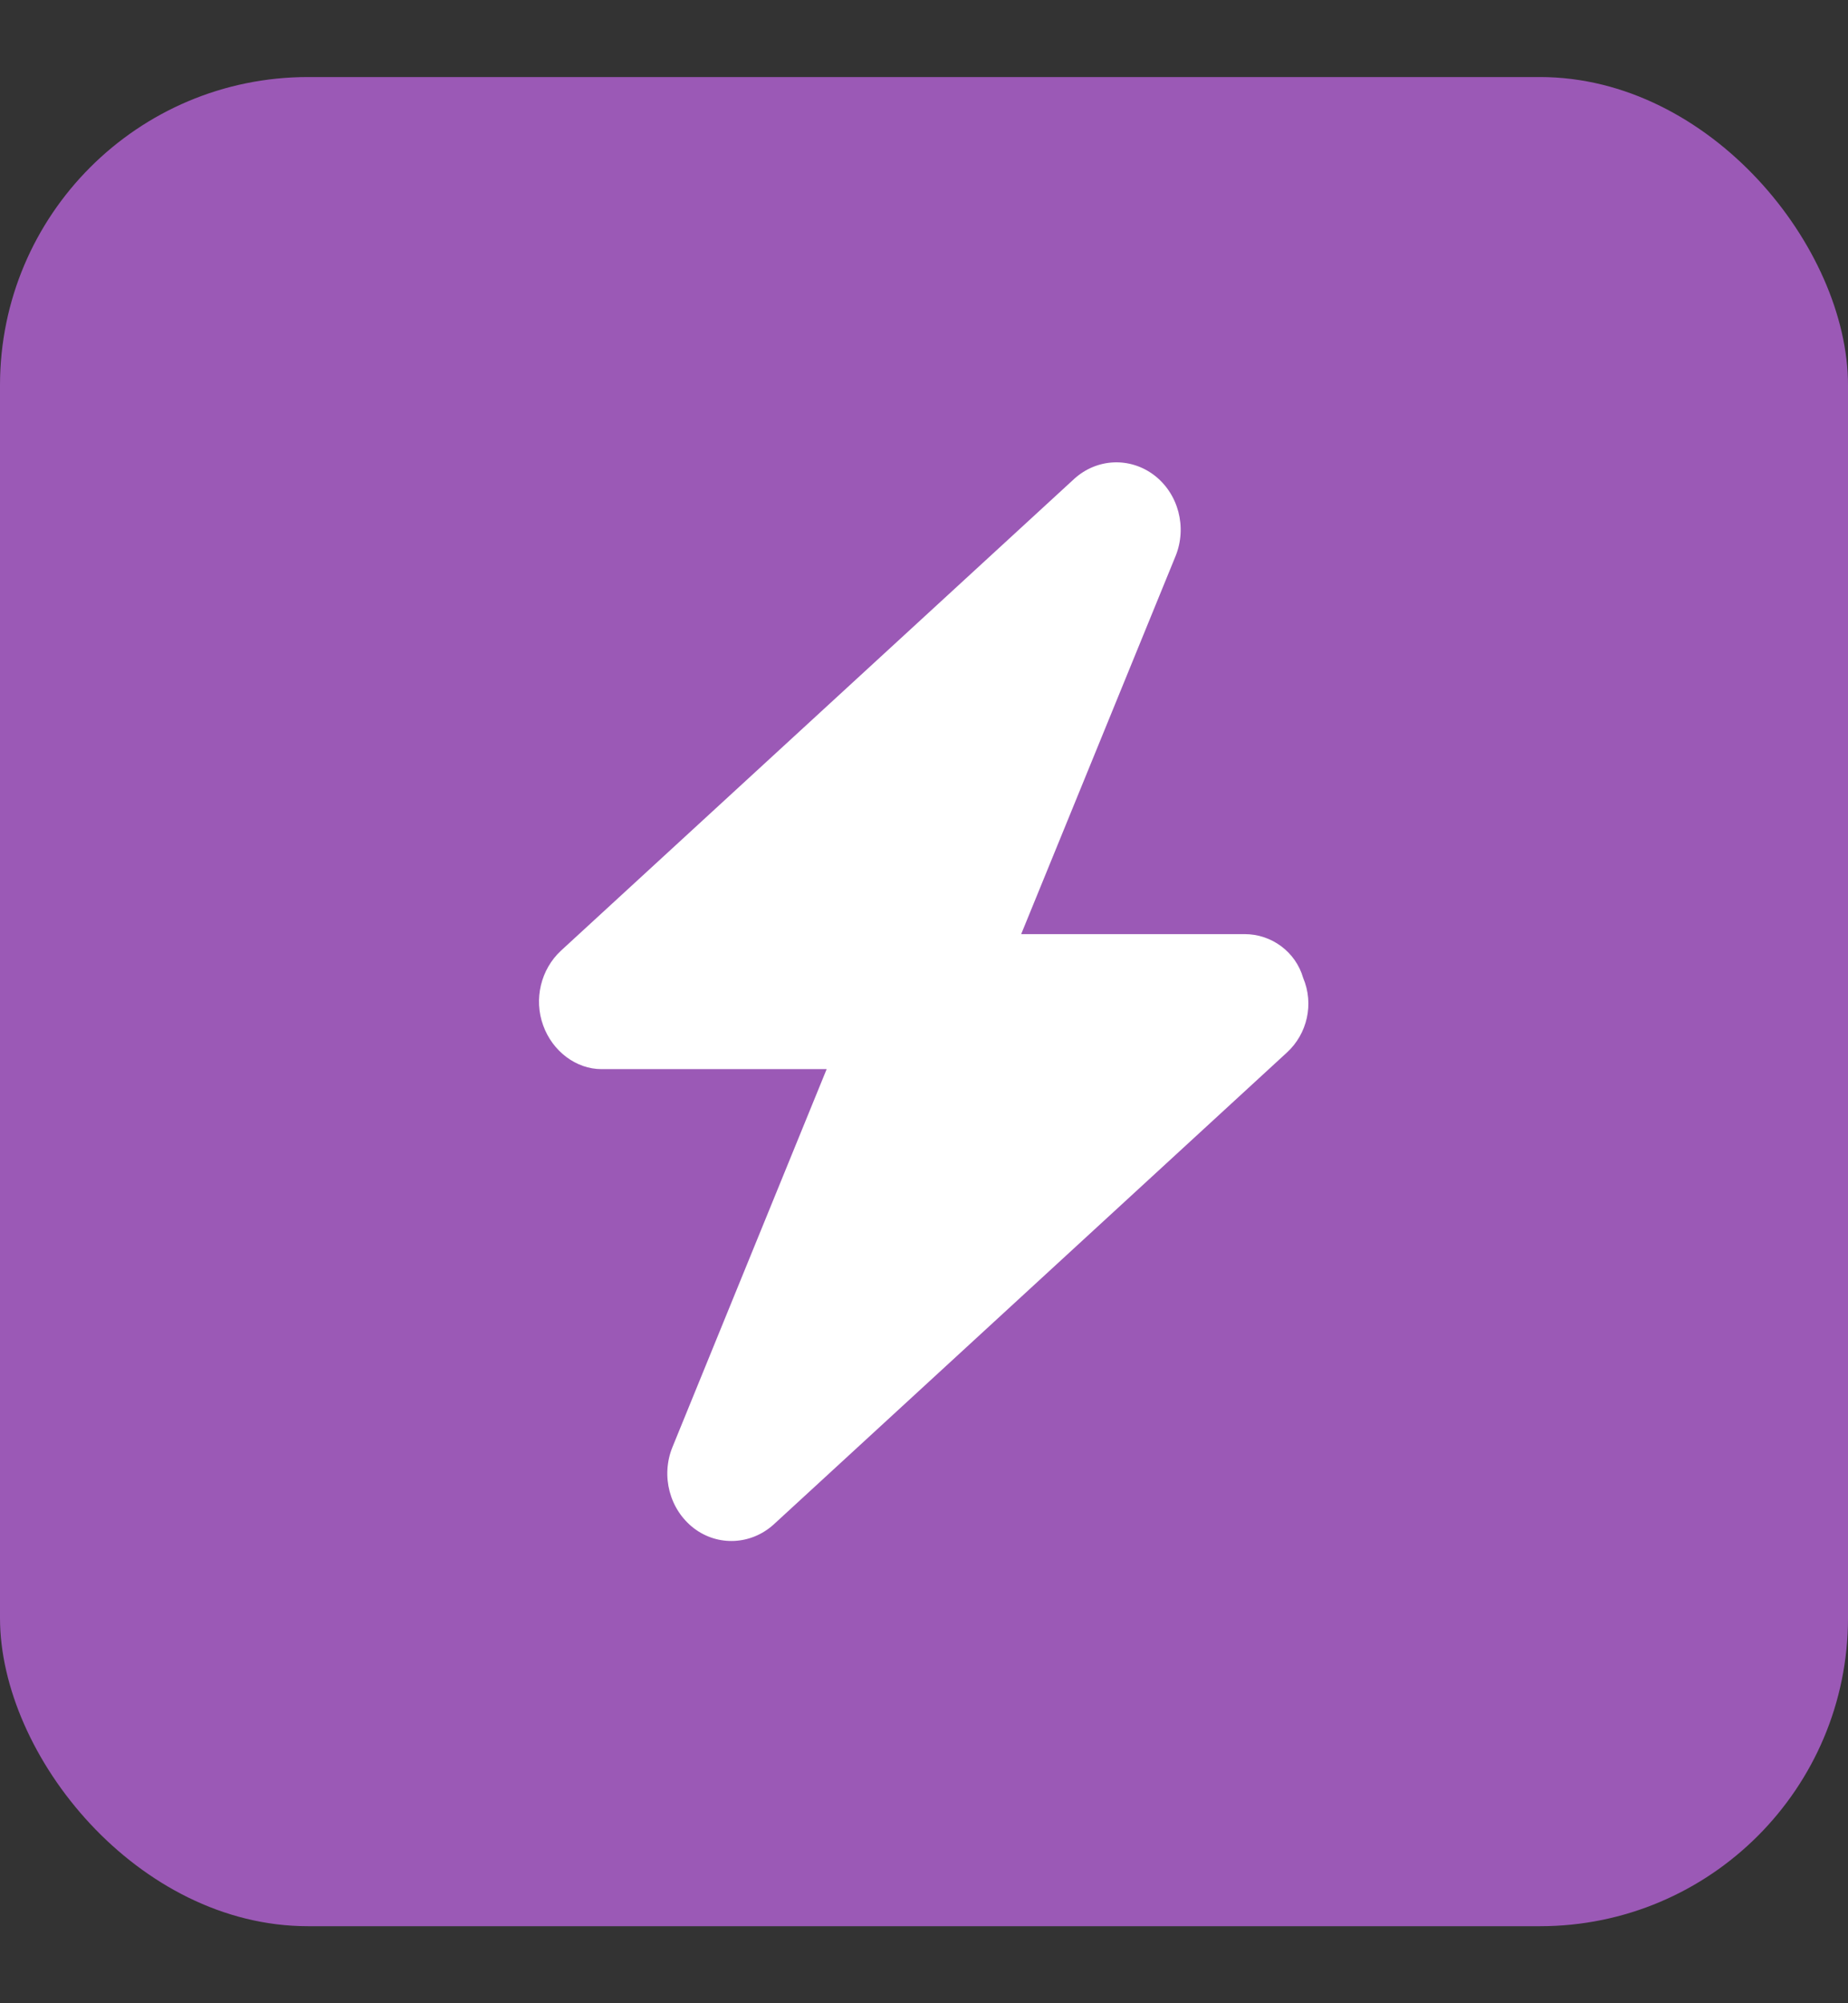 <svg width="12" height="13" viewBox="0 0 12 13" fill="none" xmlns="http://www.w3.org/2000/svg">
<rect x="0" y="0" width="12" height="13" fill="#333333" stroke="none"/>
<rect y="0.5" width="12" height="12" rx="2" fill="#9B59B6"/>
<g clip-path="url(#clip0_624_2375)">
<path d="M6.631 6.062H8.083C8.256 6.062 8.413 6.176 8.462 6.346C8.534 6.516 8.488 6.709 8.358 6.829L5.025 9.892C4.878 10.026 4.662 10.037 4.505 9.917C4.348 9.796 4.29 9.578 4.367 9.39L5.368 6.938H3.905C3.743 6.938 3.588 6.824 3.527 6.654C3.465 6.484 3.512 6.291 3.642 6.17L6.975 3.108C7.122 2.974 7.337 2.964 7.495 3.084C7.652 3.204 7.71 3.422 7.633 3.61L6.631 6.062Z" fill="white"/>
</g>
<defs>
<clipPath id="clip0_624_2375">
<rect width="5" height="7" fill="white" transform="translate(3.5 3)"/>
</clipPath>
</defs>
</svg>
